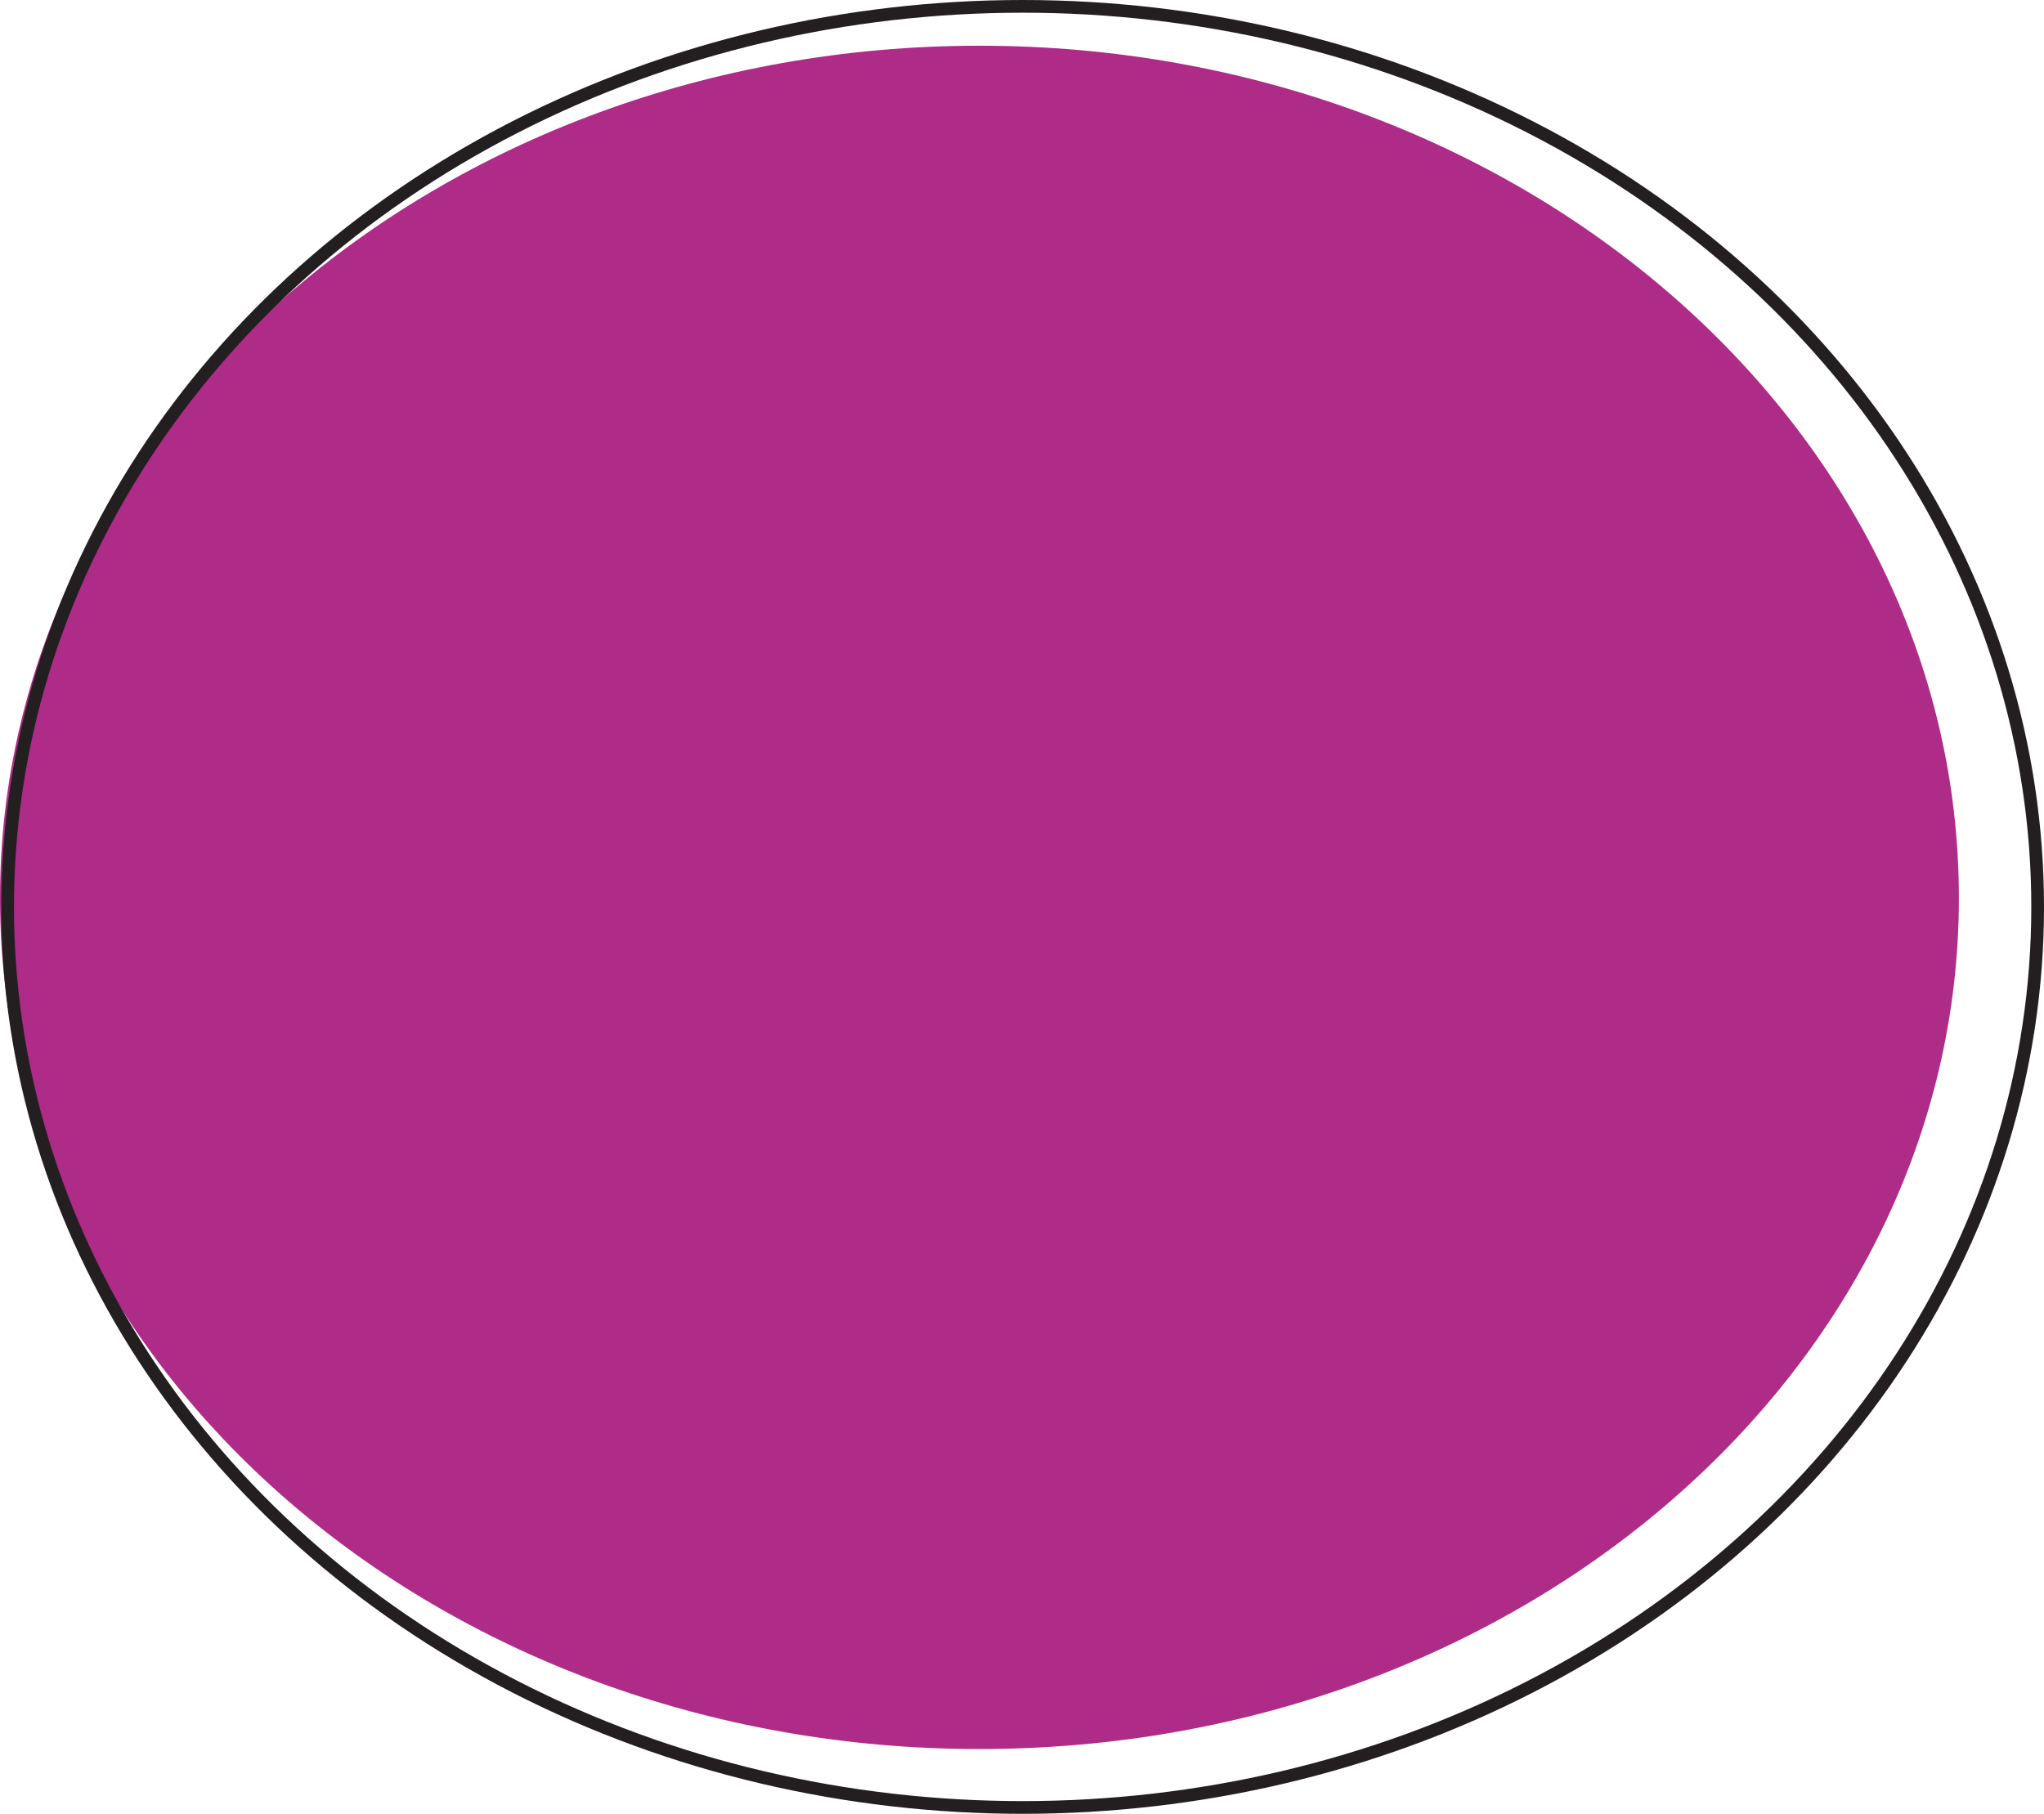 <svg id="Capa_1" data-name="Capa 1" xmlns="http://www.w3.org/2000/svg" viewBox="0 0 160.9 142.8"><defs><style>.cls-1{fill:#ae2b87;}.cls-2{fill:none;stroke:#231f20;}</style></defs><path class="cls-1" d="M77.1,137.7c42.6,0,77.1-30,77.1-67S119.7,3.6,77.1,3.6,0,33.7,0,70.7s34.5,67,77.1,67"/><ellipse class="cls-2" cx="80.5" cy="71.4" rx="79.9" ry="70.9"/></svg>